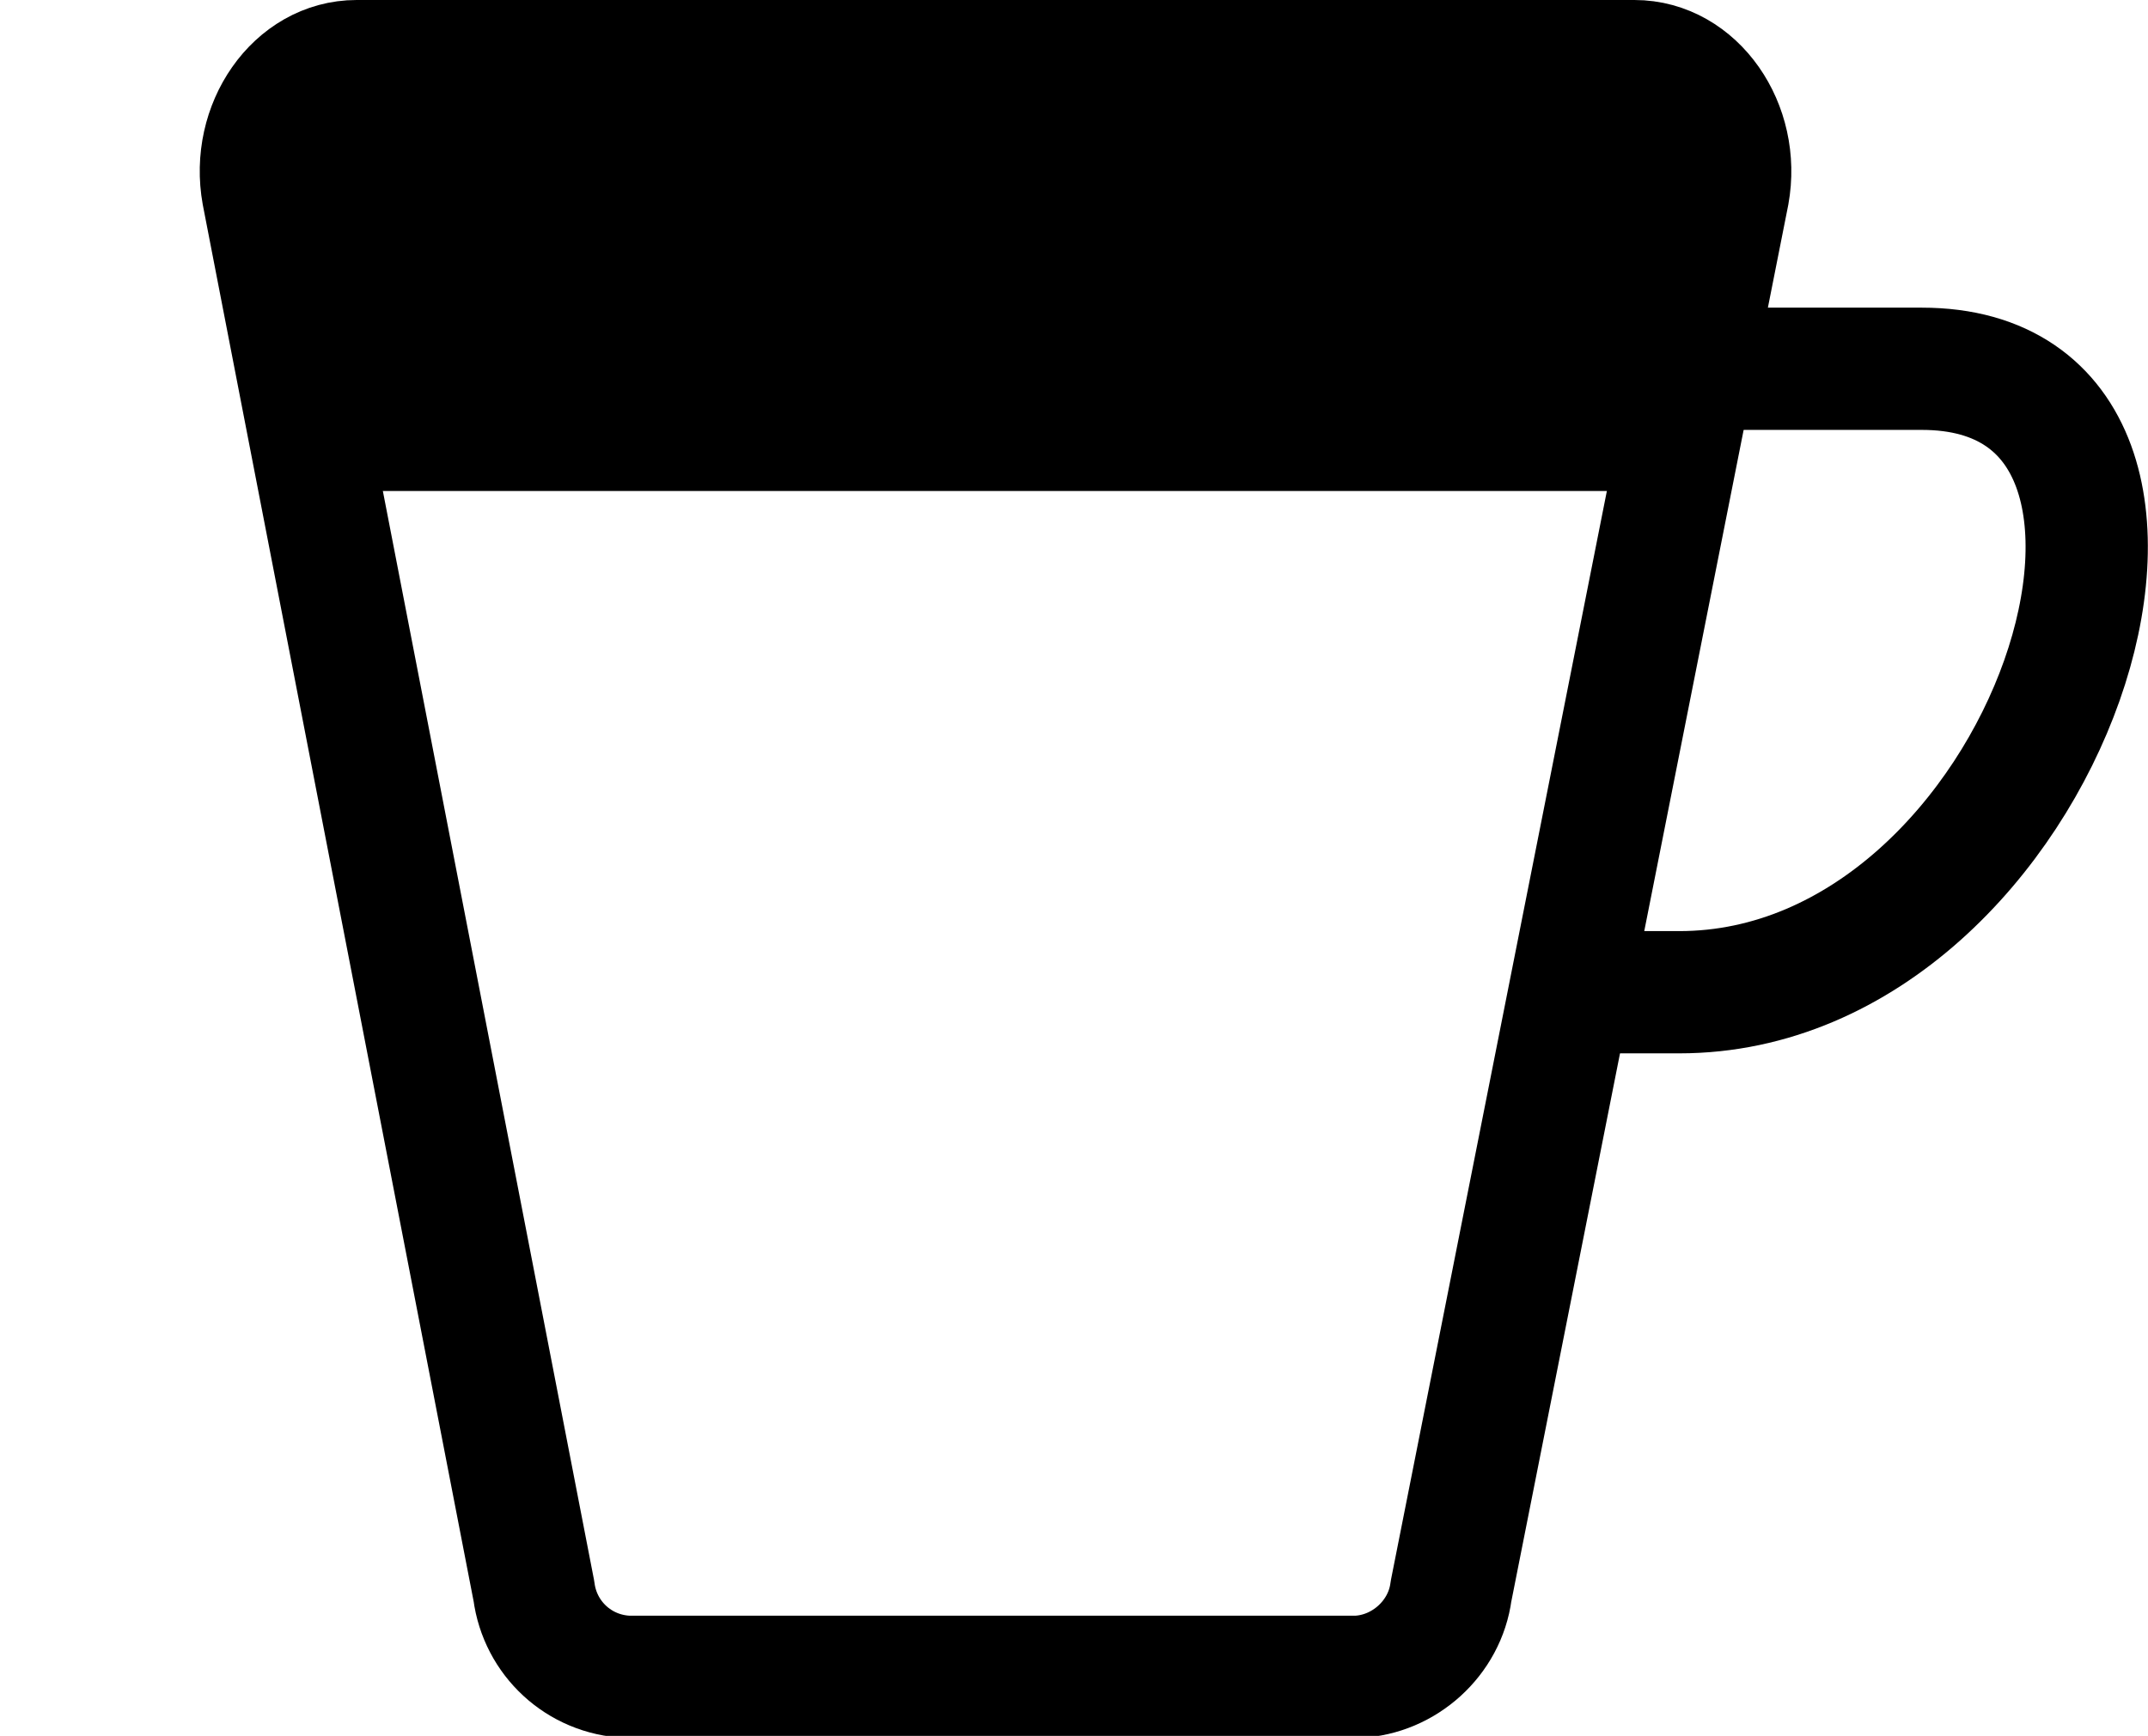 <?xml version="1.0" encoding="utf-8"?>
<!-- Generator: Adobe Illustrator 25.0.1, SVG Export Plug-In . SVG Version: 6.00 Build 0)  -->
<svg version="1.1" id="Layer_1" xmlns="http://www.w3.org/2000/svg" xmlns:xlink="http://www.w3.org/1999/xlink" x="0px" y="0px"
	 viewBox="0 0 105.4 85.2" style="enable-background:new 0 0 105.4 85.2;" xml:space="preserve">
<style type="text/css">
	.st0{fill:none;stroke:#000000;stroke-width:6;stroke-linejoin:round;}
	.st1{fill:none;stroke:#000000;stroke-width:6;stroke-miterlimit:10;}
</style>
<g id="Layer_2_1_">
	<g id="Layer_1-2">
		<path class="st0" d="M17.5,3h62.7c3,0,5.2,3.2,4.6,6.5L71.2,78.1c-0.3,2.3-2.3,4.1-4.6,4.2H30.8c-2.4-0.1-4.3-1.9-4.6-4.2
			L12.9,9.5C12.3,6.2,14.5,3,17.5,3z"/>
		<path class="st1" d="M83.8,18.1h10.5c16,0,6.3,30.6-11.9,30.6h-6.9"/>
		<polygon points="12.3,4.2 85.6,4.2 81.8,24.1 15.9,24.1 		"/>
	</g>
</g>
</svg>
